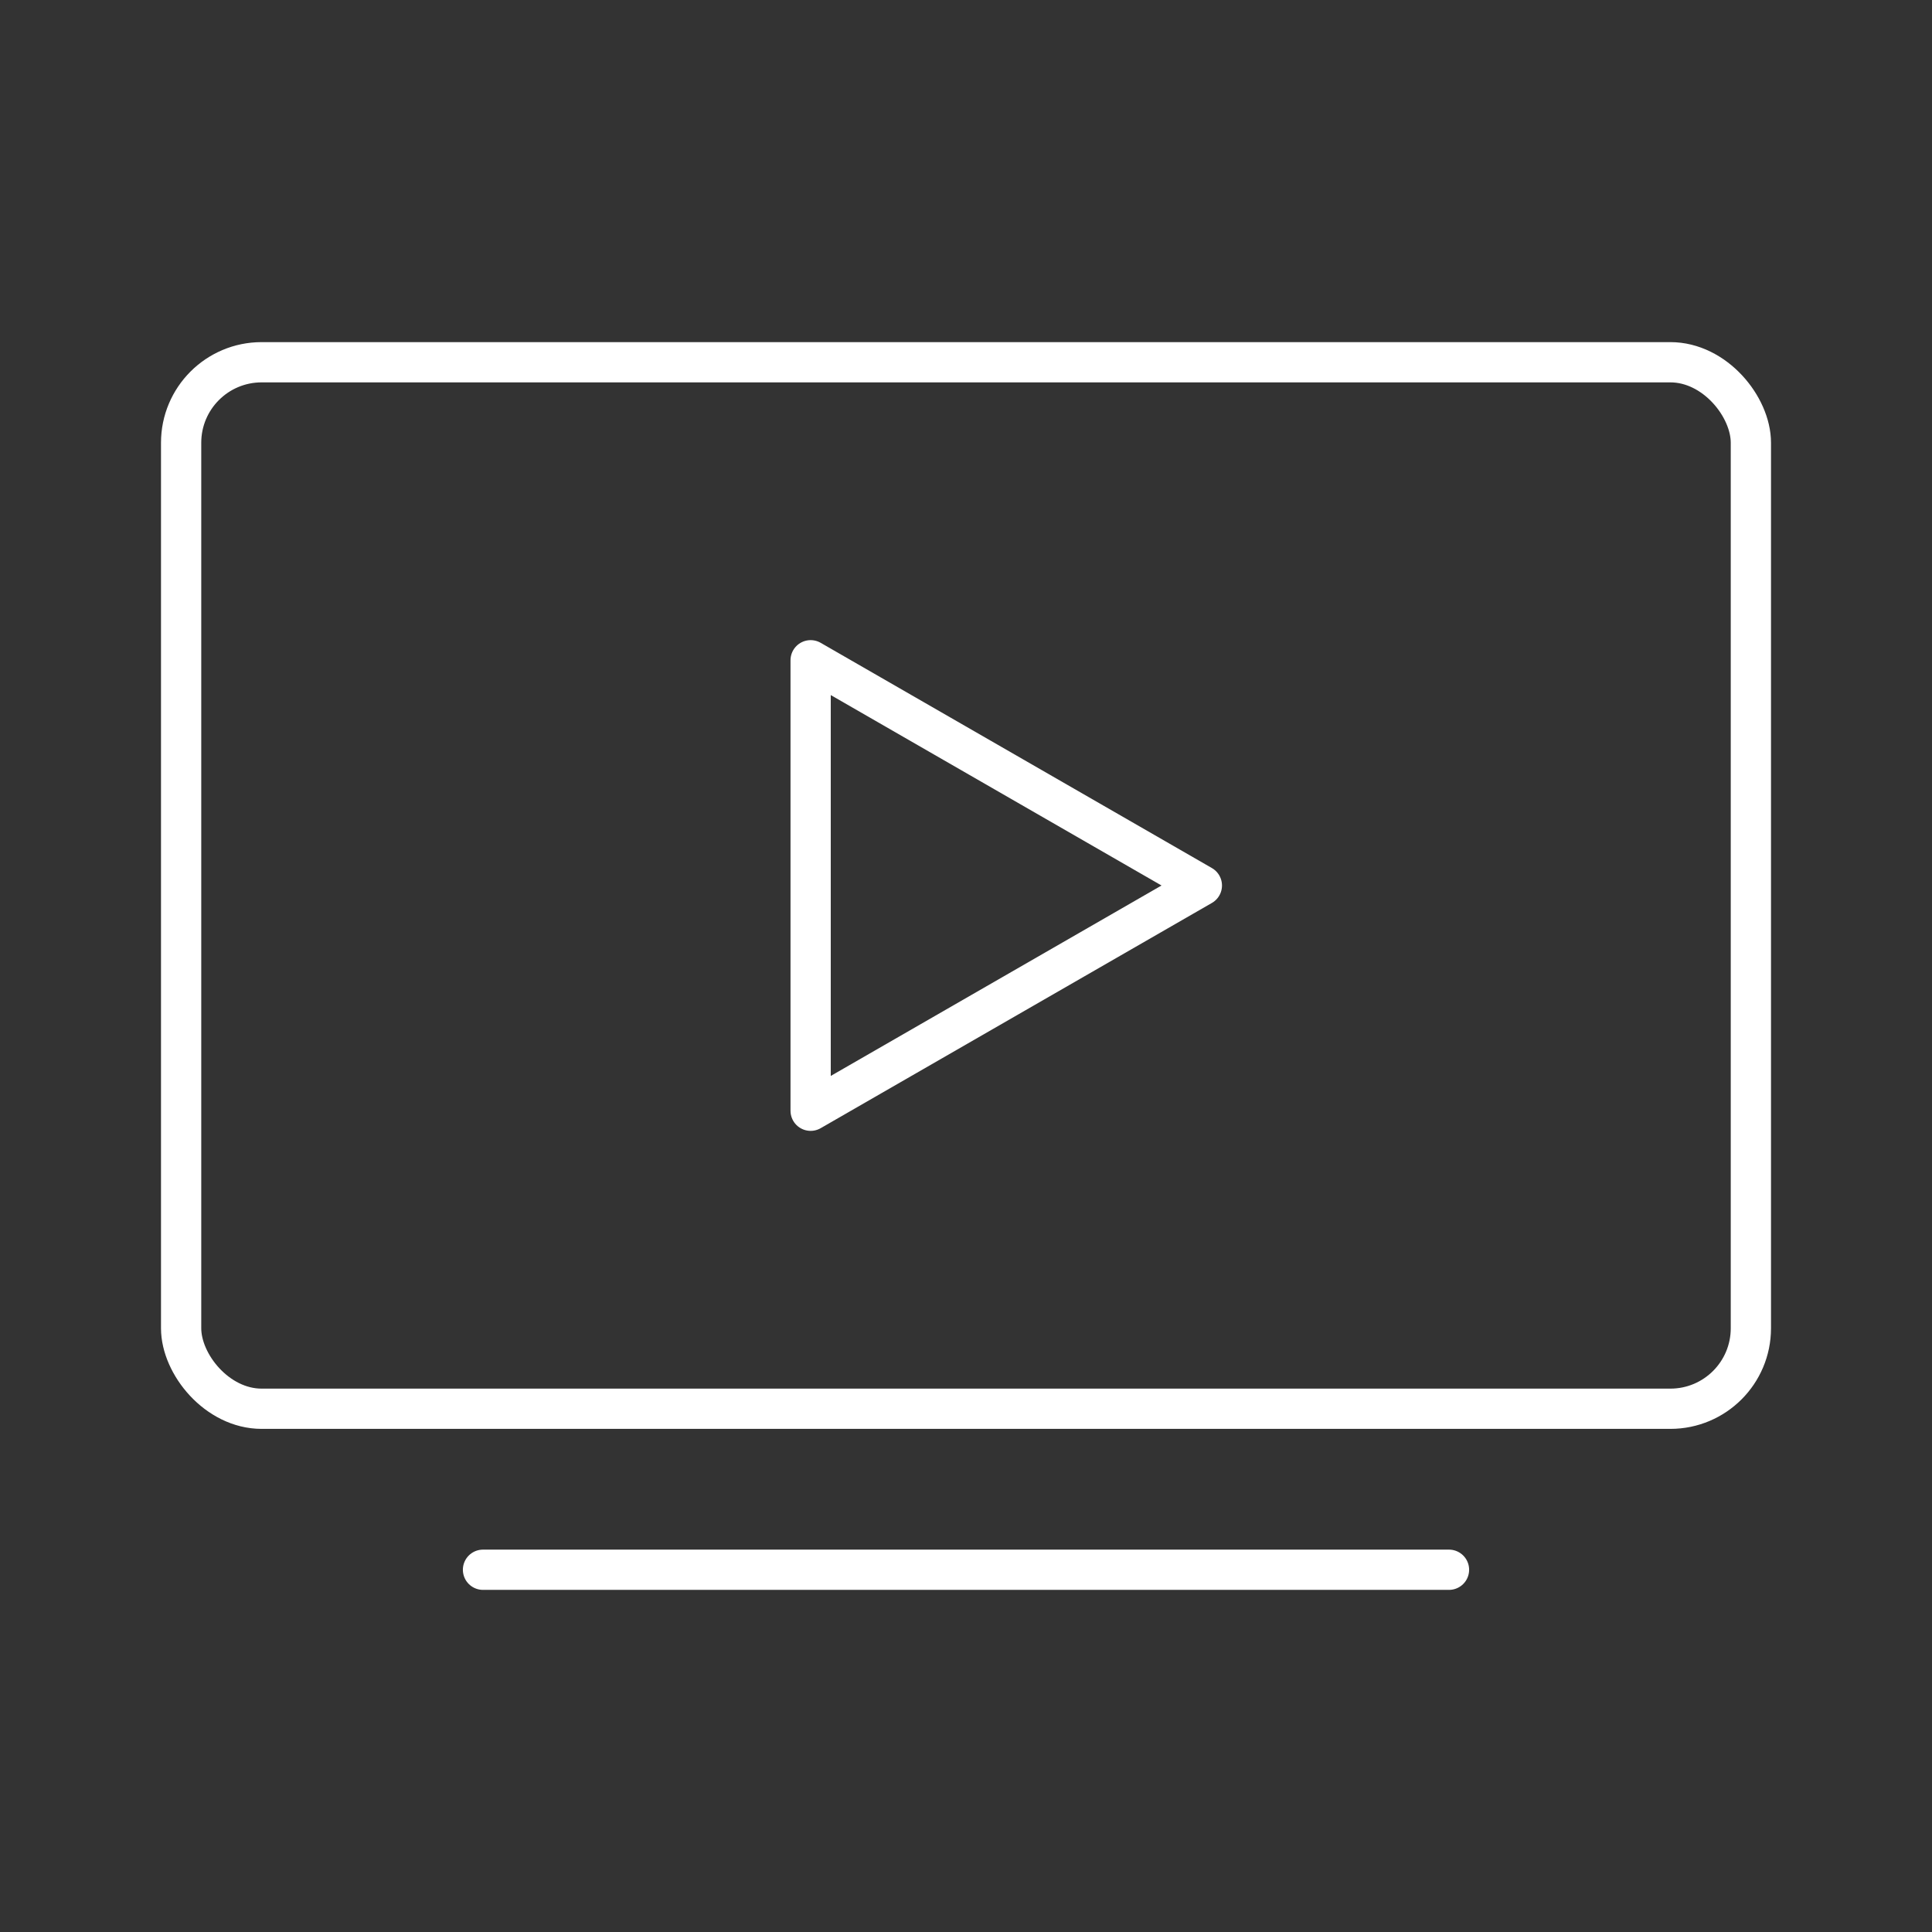 <?xml version="1.0" encoding="UTF-8"?><svg id="a" xmlns="http://www.w3.org/2000/svg" viewBox="0 0 48 48"><rect x="0" y="0" width="48" height="48" fill="#333333" stroke="none"/><defs><style>.b{fill:none;stroke:#fff;stroke-linecap:round;stroke-linejoin:round;}</style></defs><g><line class="b" x1="12" y1="39" x2="36" y2="39"/><rect class="b" x="4.5" y="9" width="39" height="26" rx="2" ry="2"/></g><polygon class="b" points="29.86 22 20.14 16.404 20.14 27.596 29.86 22"/></svg>